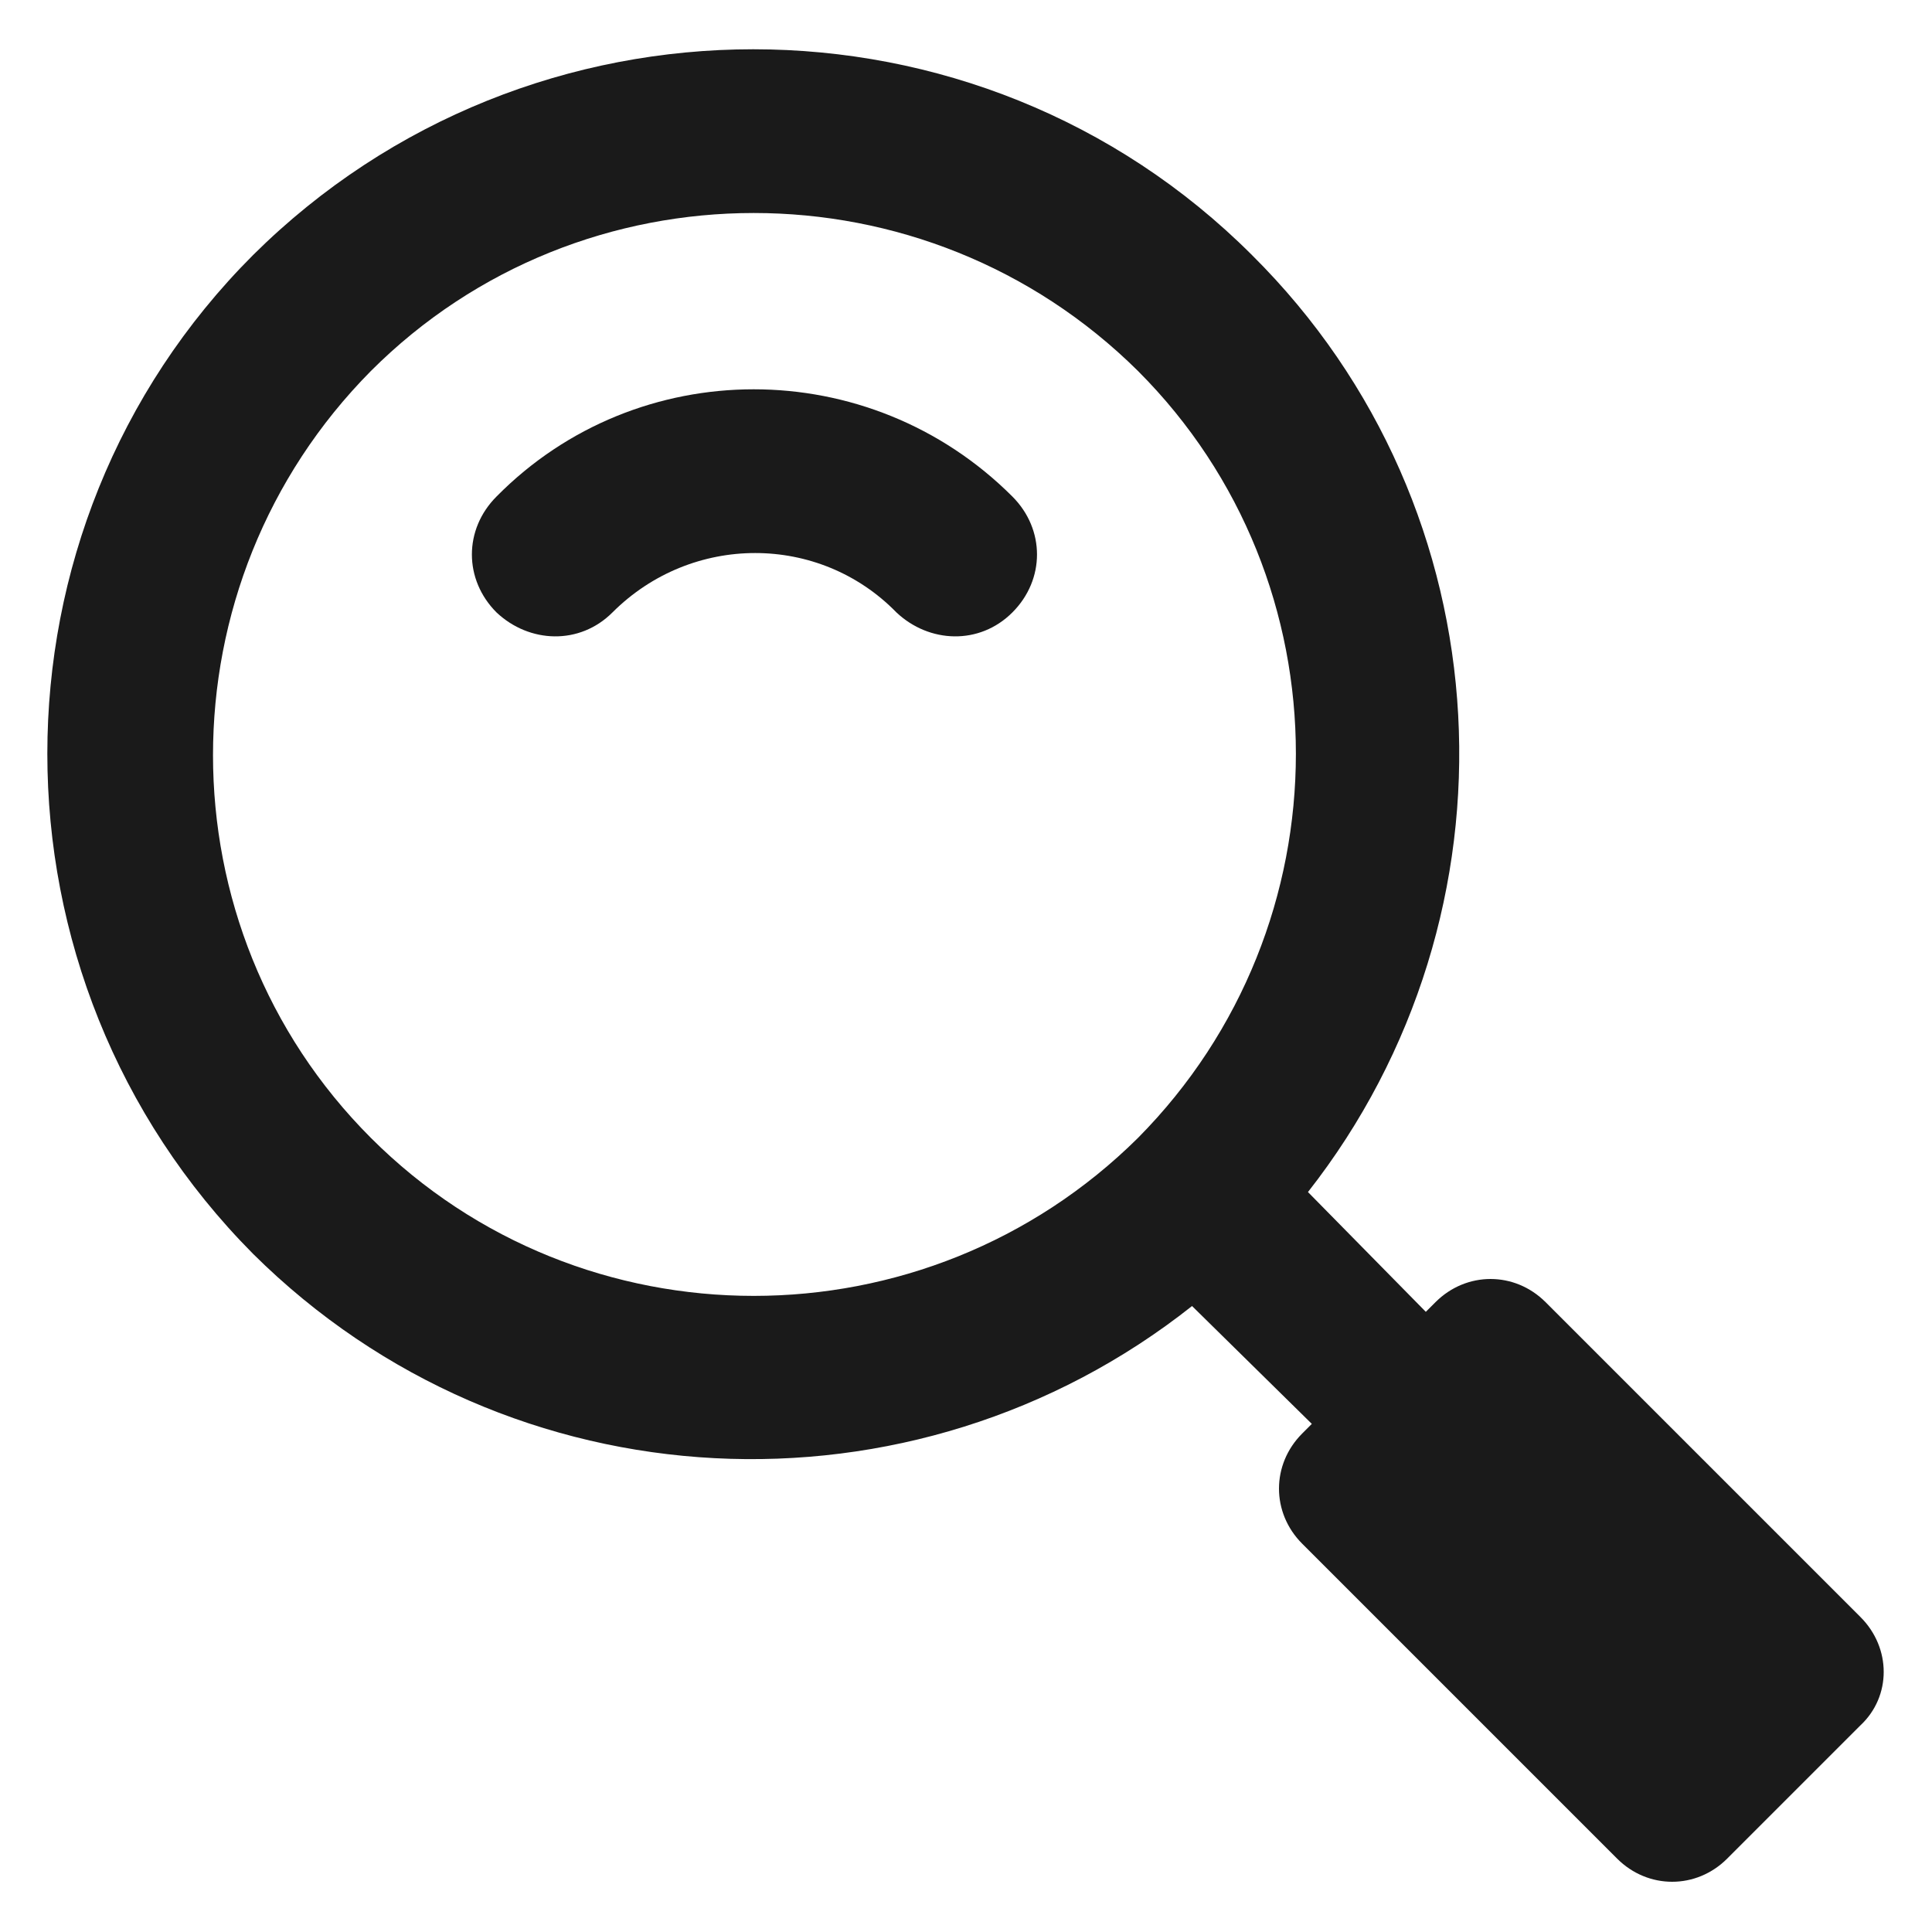 <svg height='100px' width='100px'  fill="#1A1A1A" xmlns:x="http://ns.adobe.com/Extensibility/1.0/" xmlns:i="http://ns.adobe.com/AdobeIllustrator/10.0/" xmlns:graph="http://ns.adobe.com/Graphs/1.0/" xmlns="http://www.w3.org/2000/svg" xmlns:xlink="http://www.w3.org/1999/xlink" version="1.1" x="0px" y="0px" viewBox="0 0 100 100" style="enable-background:new 0 0 100 100;" xml:space="preserve"><g><g i:extraneous="self"><g><path d="M25.7,25.7c-1.7,1.7-1.7,4.3,0,6c1.7,1.6,4.3,1.7,6,0c4.1-4.1,10.7-4.1,14.7,0c1.7,1.6,4.3,1.7,6,0c1.7-1.7,1.7-4.3,0-6     C45,18.3,33,18.3,25.7,25.7z"></path><path d="M96.3,83.7L80,67.4c-1.6-1.6-4.1-1.6-5.7,0l-0.5,0.5l-6.1-6.2C79,47.3,78.1,26.4,64.8,13.2c-14.2-14.2-37.4-14.2-51.7,0     c-14.2,14.2-14.2,37.4,0,51.7C26.4,78.1,47.3,79,61.7,67.6l6.2,6.1l-0.5,0.5c-1.6,1.6-1.6,4.1,0,5.7l16.3,16.3     c1.6,1.6,4.1,1.6,5.7,0l6.9-6.9C97.9,87.8,97.9,85.3,96.3,83.7z M19.2,58.9c-10.9-10.9-10.9-28.7,0-39.7     c10.9-10.9,28.7-10.9,39.7,0c10.9,10.9,10.9,28.7,0,39.7C47.9,69.8,30.1,69.8,19.2,58.9z"></path></g></g></g></svg>